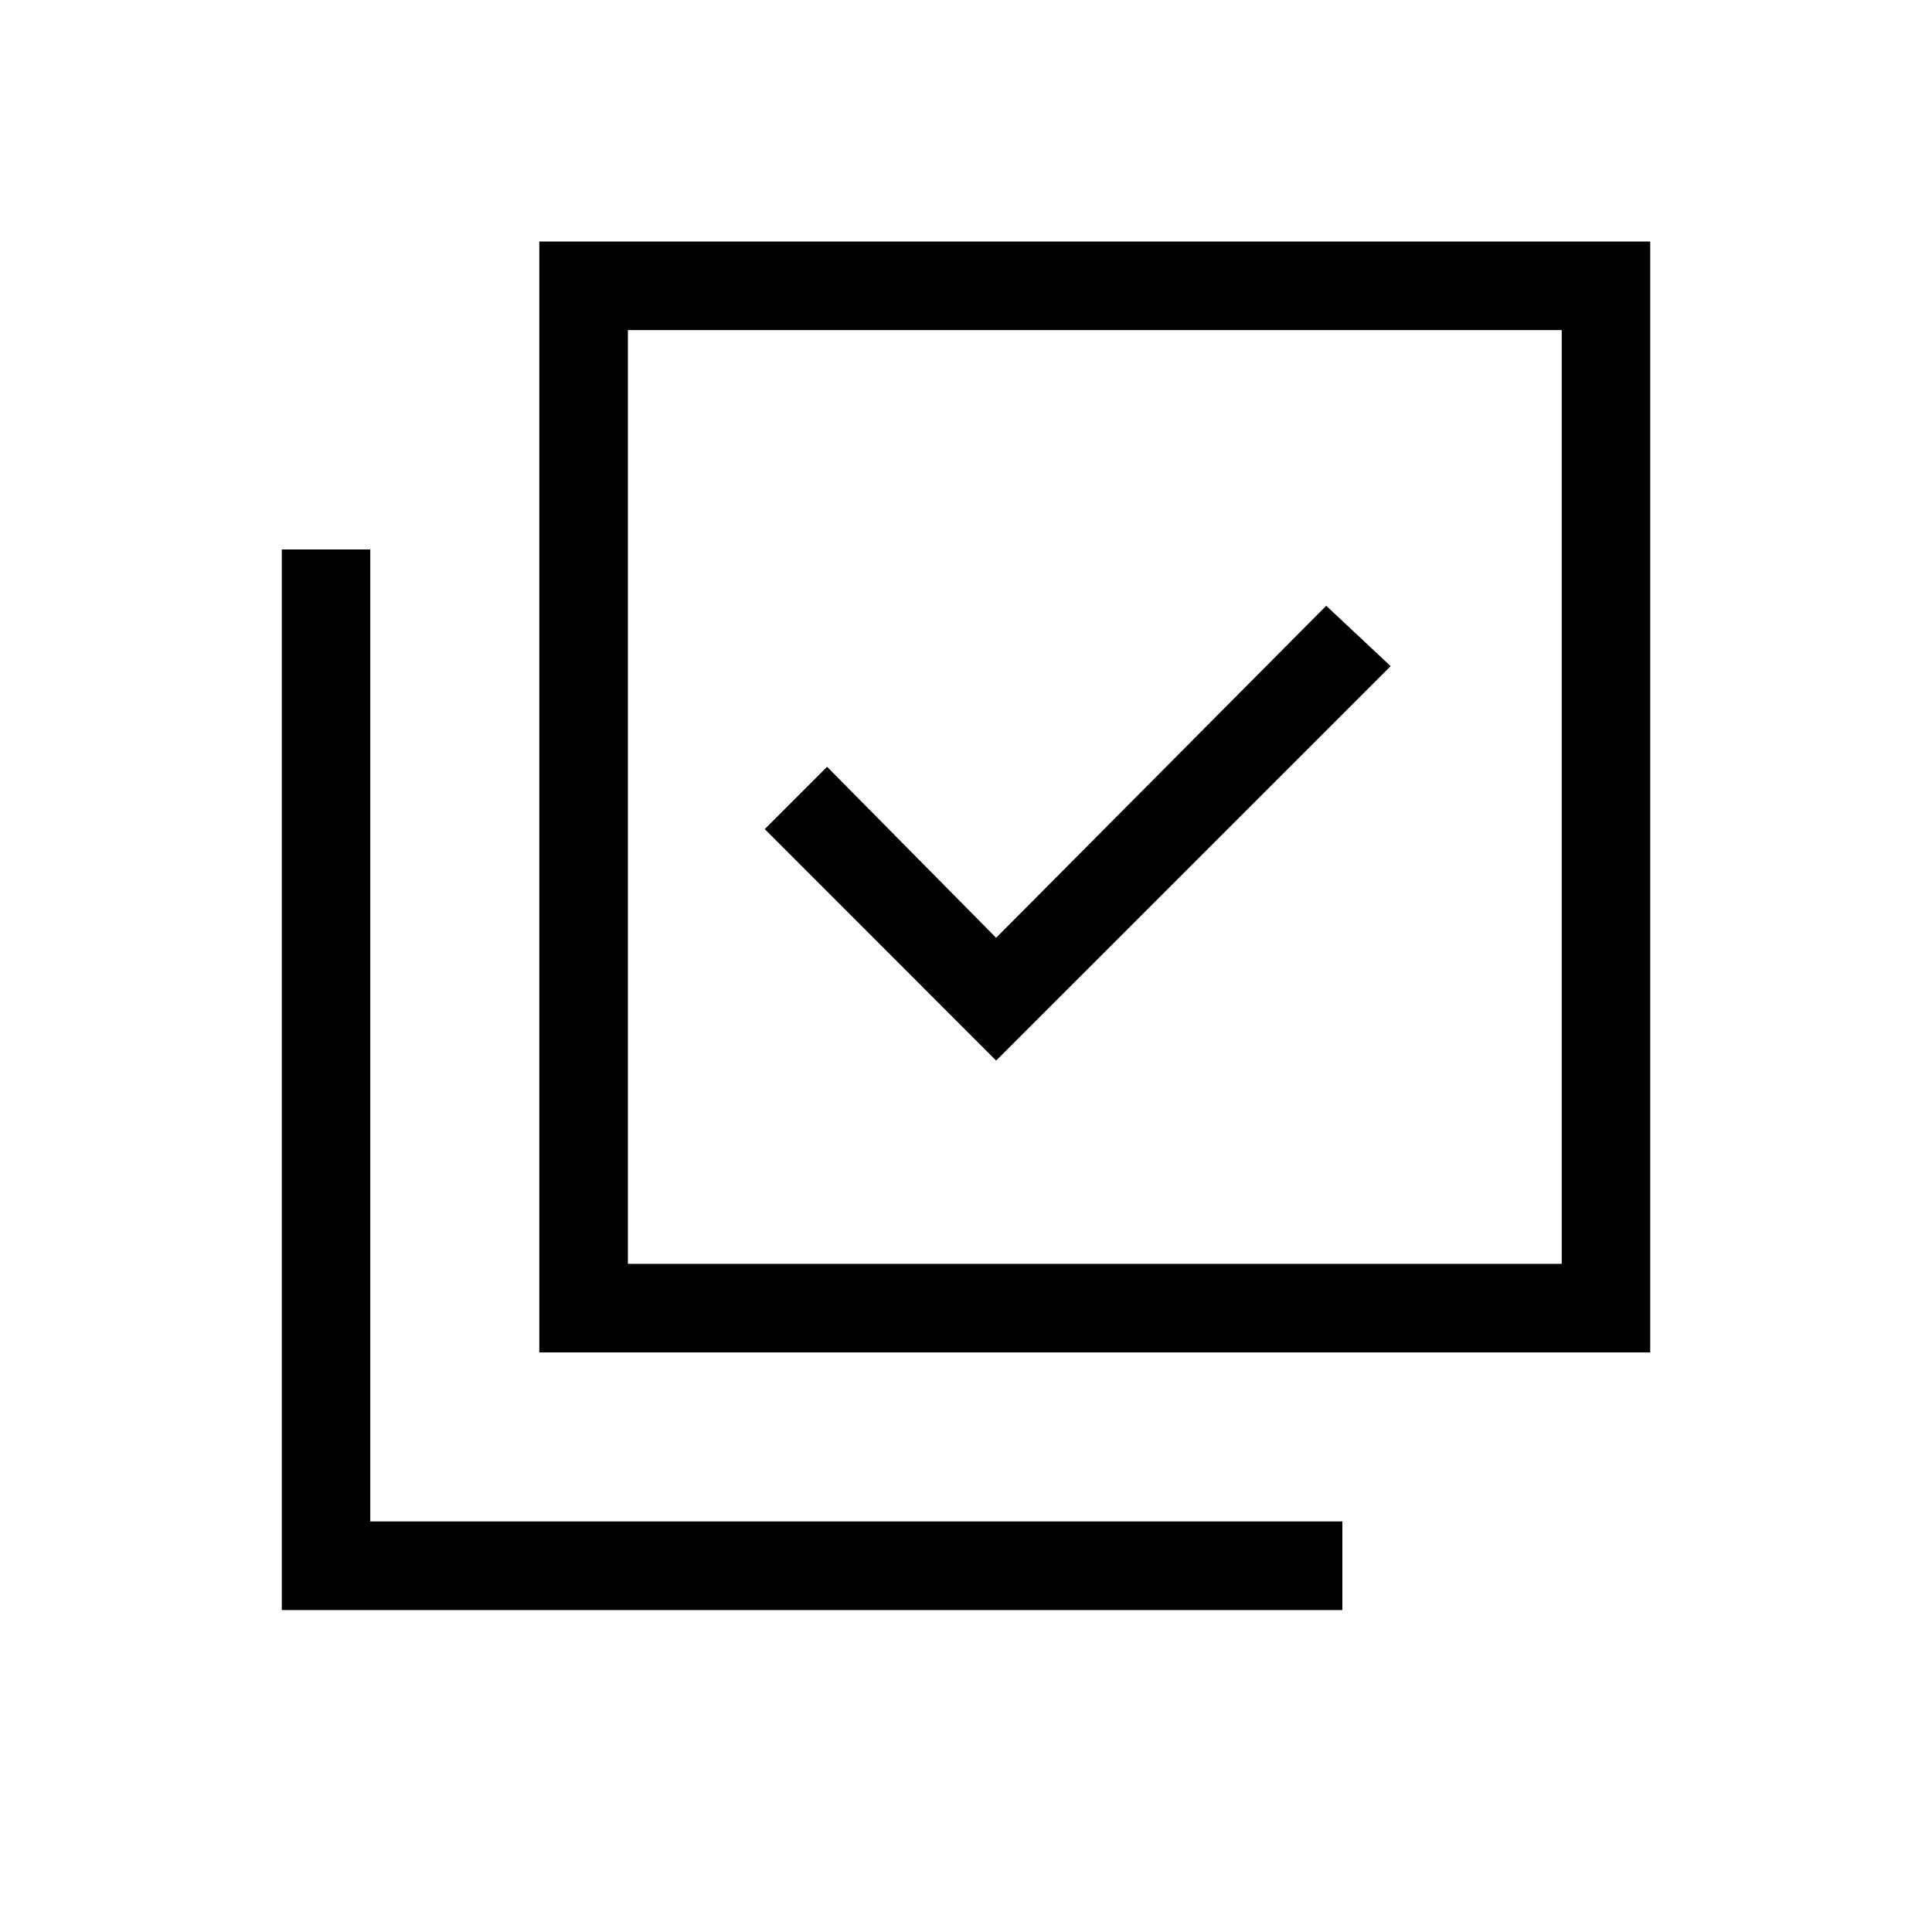 <svg xmlns="http://www.w3.org/2000/svg" height="20" width="20"><path d="M10.312 10.979 14.396 6.896 13.729 6.271 10.312 9.708 8.562 7.938 7.917 8.583ZM5.583 14V2.5H17.083V14ZM6.5 13.083H16.167V3.417H6.5ZM2.917 16.667V5.688H3.833V15.75H13.896V16.667ZM6.5 13.083V3.417V13.083Z"/></svg>